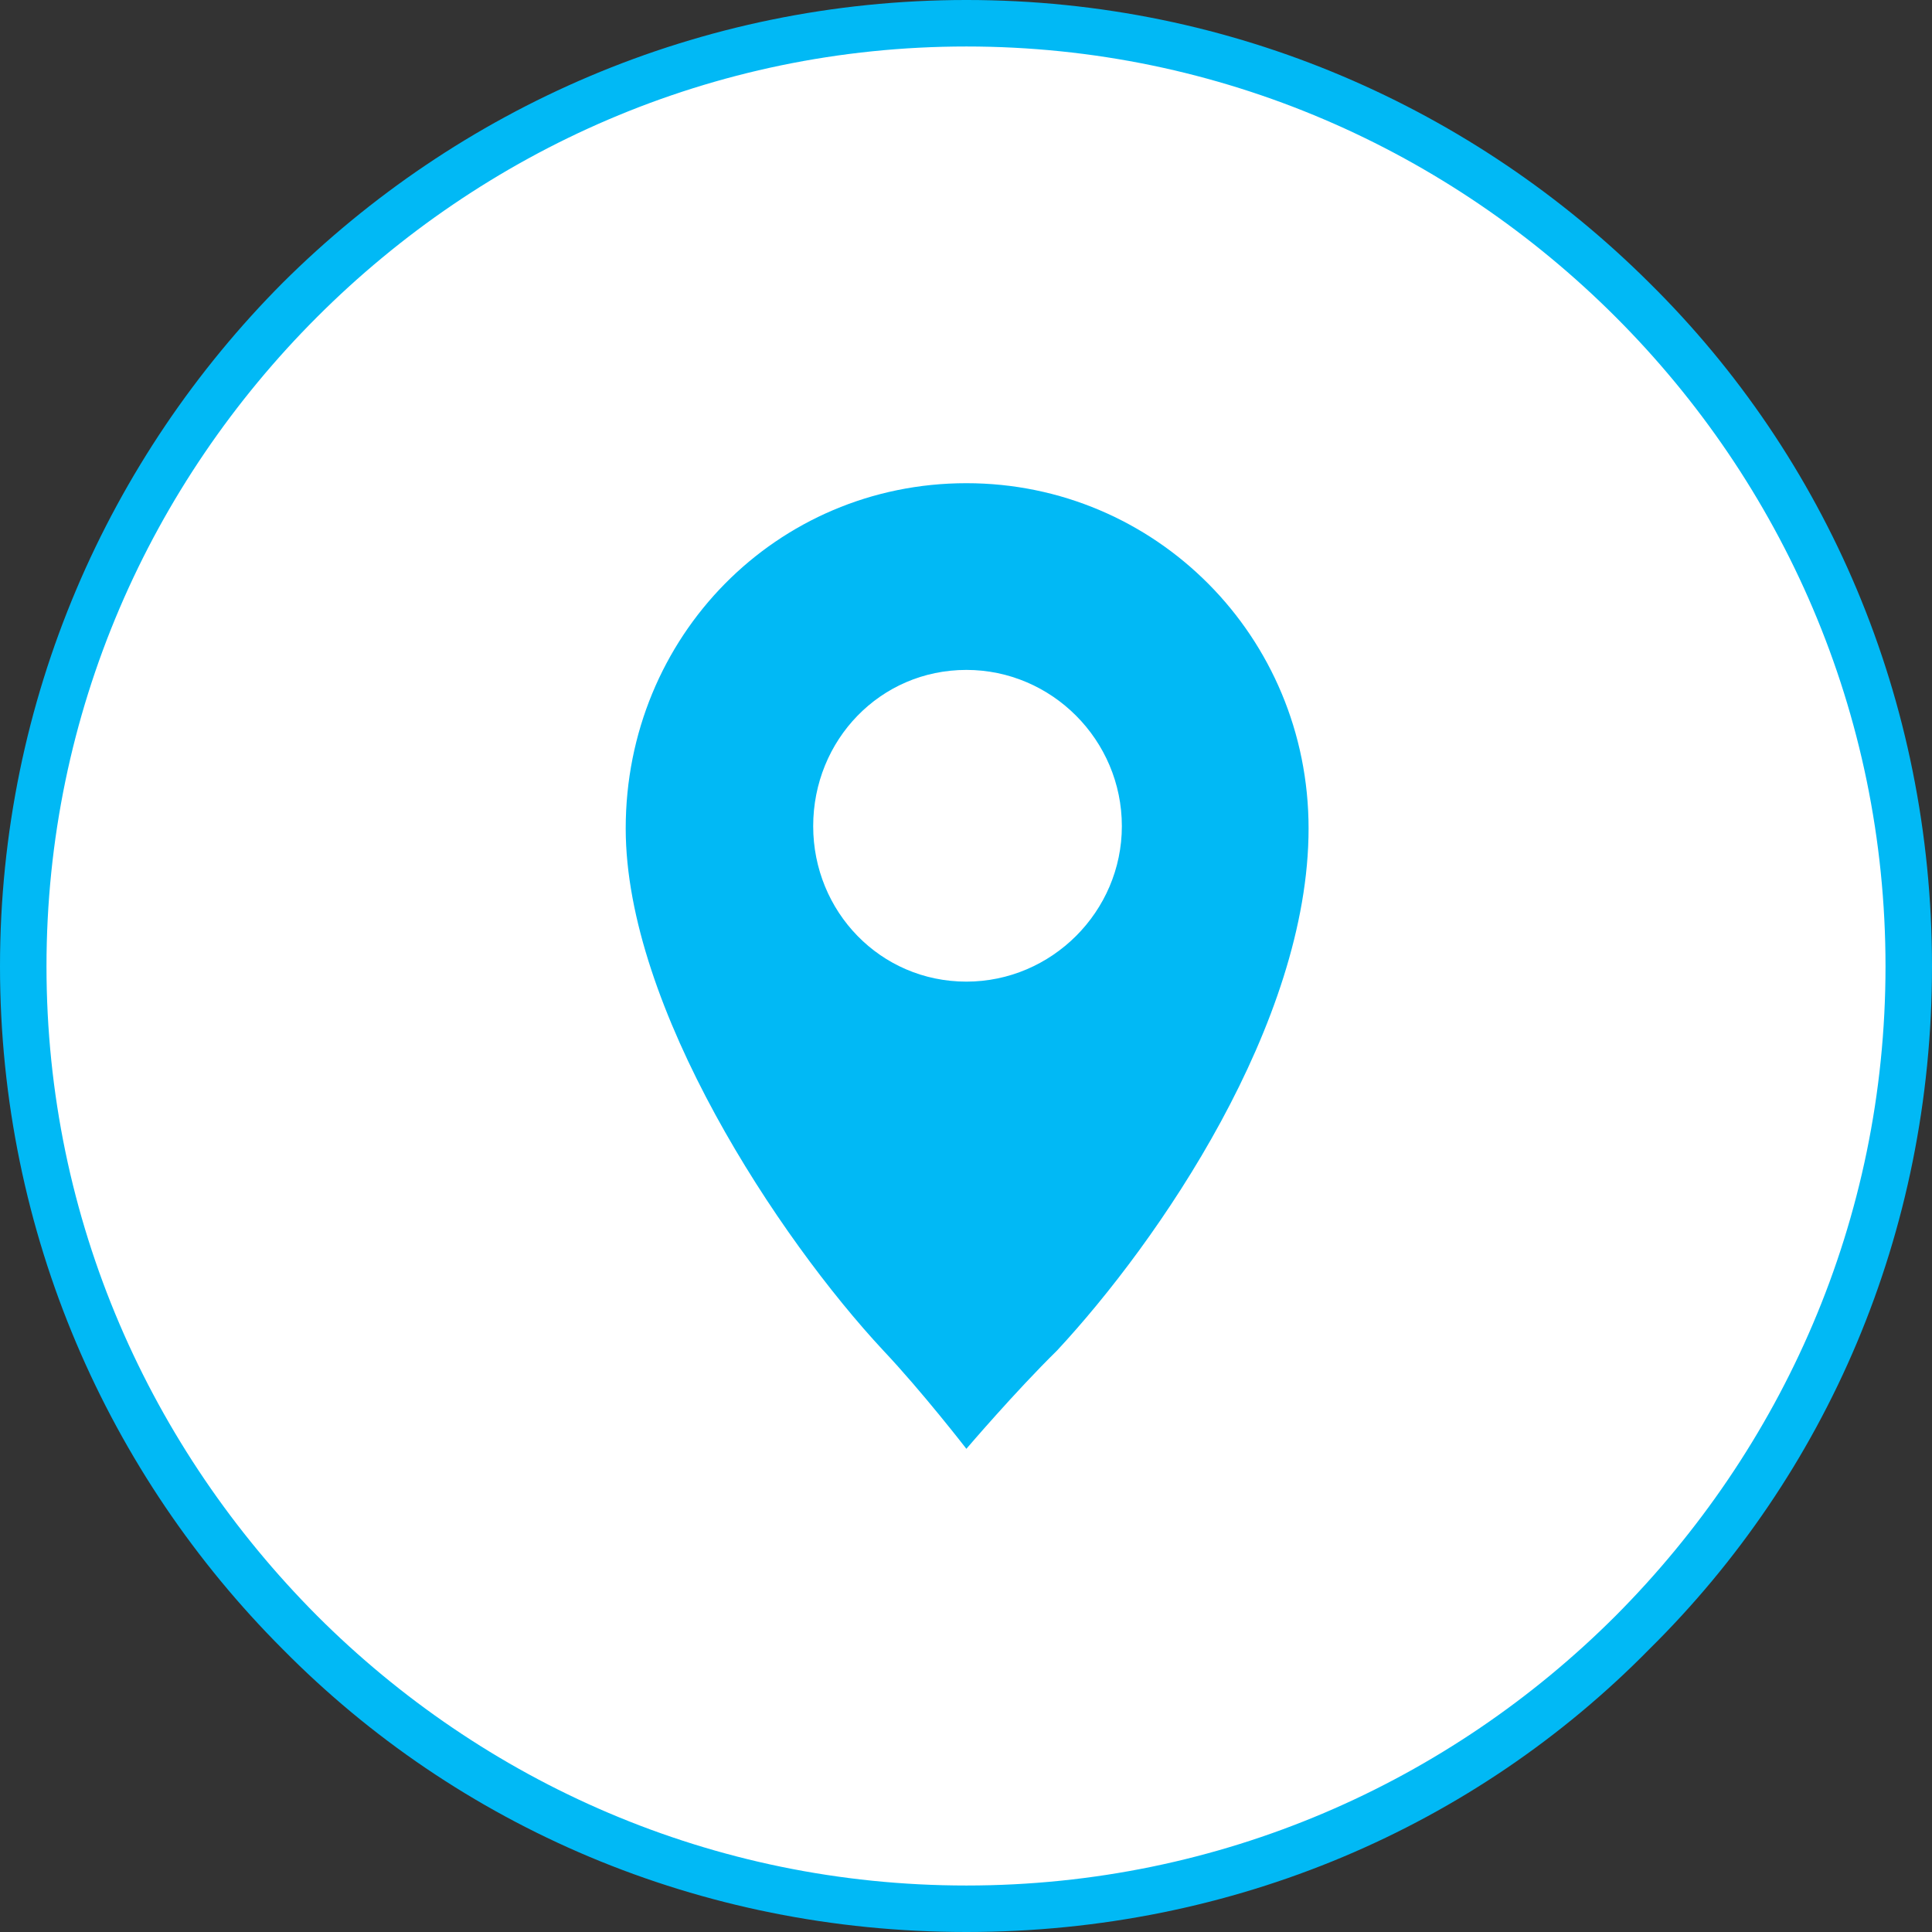 <?xml version="1.0" encoding="UTF-8"?>
<!DOCTYPE svg PUBLIC "-//W3C//DTD SVG 1.1//EN" "http://www.w3.org/Graphics/SVG/1.1/DTD/svg11.dtd">
<!-- Creator: CorelDRAW X7 -->
<svg xmlns="http://www.w3.org/2000/svg" xml:space="preserve" width="60px" height="60px" version="1.1" style="shape-rendering:geometricPrecision; text-rendering:geometricPrecision; image-rendering:optimizeQuality; fill-rule:evenodd; clip-rule:evenodd"
viewBox="0 0 2535 2535"
 xmlns:xlink="http://www.w3.org/1999/xlink">
 <rect x="0" y="0" width="2535" height="2535" fill="#333333" stroke="none"/>
 <defs>
  <style type="text/css">
   <![CDATA[
    .fil2 {fill:#01B9F5}
    .fil0 {fill:white}
    .fil1 {fill:#01B9F5;fill-rule:nonzero}
   ]]>
  </style>
 </defs>
 <g id="Plan_x0020_1">
  <g id="_567966800">
   <circle class="fil0" cx="1268" cy="1268" r="1237"/>
   <path class="fil1" d="M2474 1268c0,-334 -136,-634 -354,-852 -218,-218 -518,-355 -852,-355 -334,0 -634,137 -852,355 -218,218 -355,518 -355,852 0,334 137,633 355,852 218,218 518,354 852,354 334,0 634,-136 852,-354 218,-219 354,-518 354,-852zm-310 -897c232,229 371,546 371,897 0,351 -139,667 -371,896 -228,232 -545,371 -896,371 -351,0 -668,-139 -897,-371 -228,-228 -371,-545 -371,-896 0,-351 143,-668 371,-897 229,-228 546,-371 897,-371 351,0 667,143 896,371z"/>
   <g>
    <path class="fil2" d="M1268 1288c-113,0 -201,-92 -201,-204 0,-113 88,-205 201,-205 112,0 204,92 204,205 0,112 -92,204 -204,204l0 0zm0 -654c-249,0 -447,201 -447,453 0,235 201,538 338,685 51,54 109,129 109,129 0,0 64,-75 119,-129 133,-143 330,-429 330,-685 0,-252 -201,-453 -449,-453z"/>
   </g>
  </g>
 </g>
</svg>
